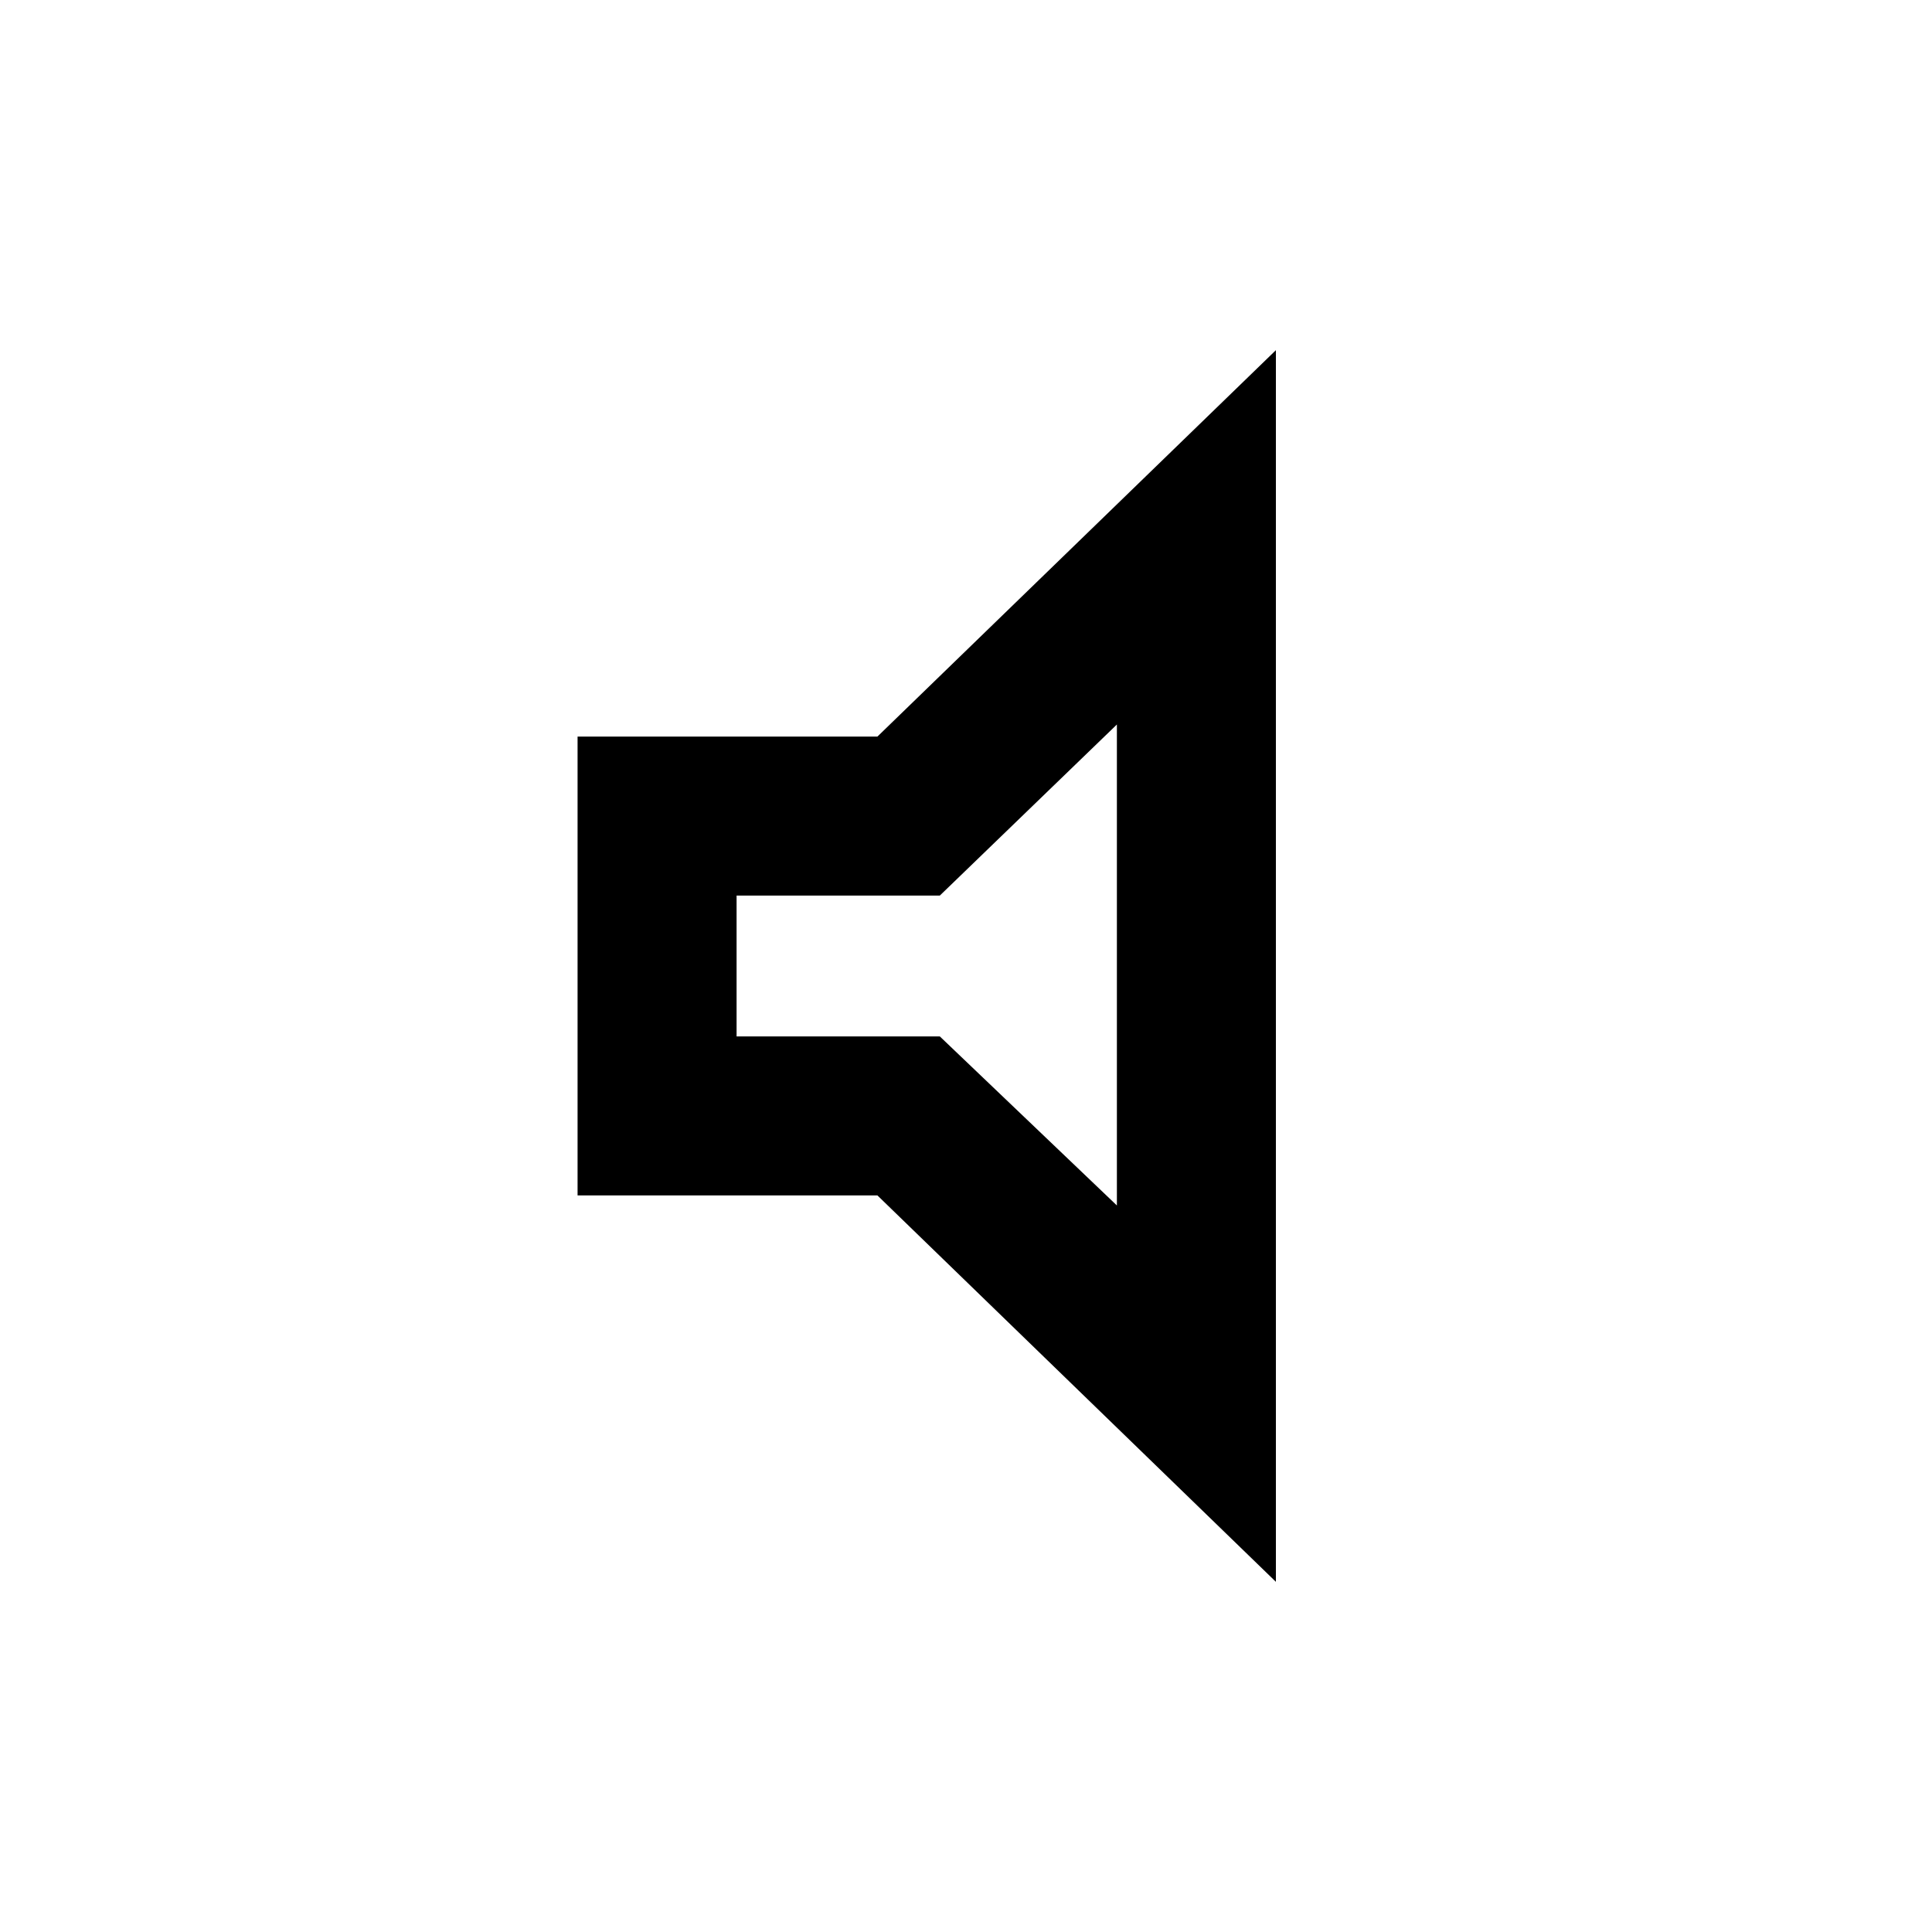 <svg xmlns="http://www.w3.org/2000/svg" height="20" width="20"><path d="M5.979 12.375V7.625H9.083L13.208 3.625V16.375L9.083 12.375ZM7.625 10.729H9.729L11.562 12.479V7.5L9.729 9.271H7.625ZM9.604 10Z"/></svg>